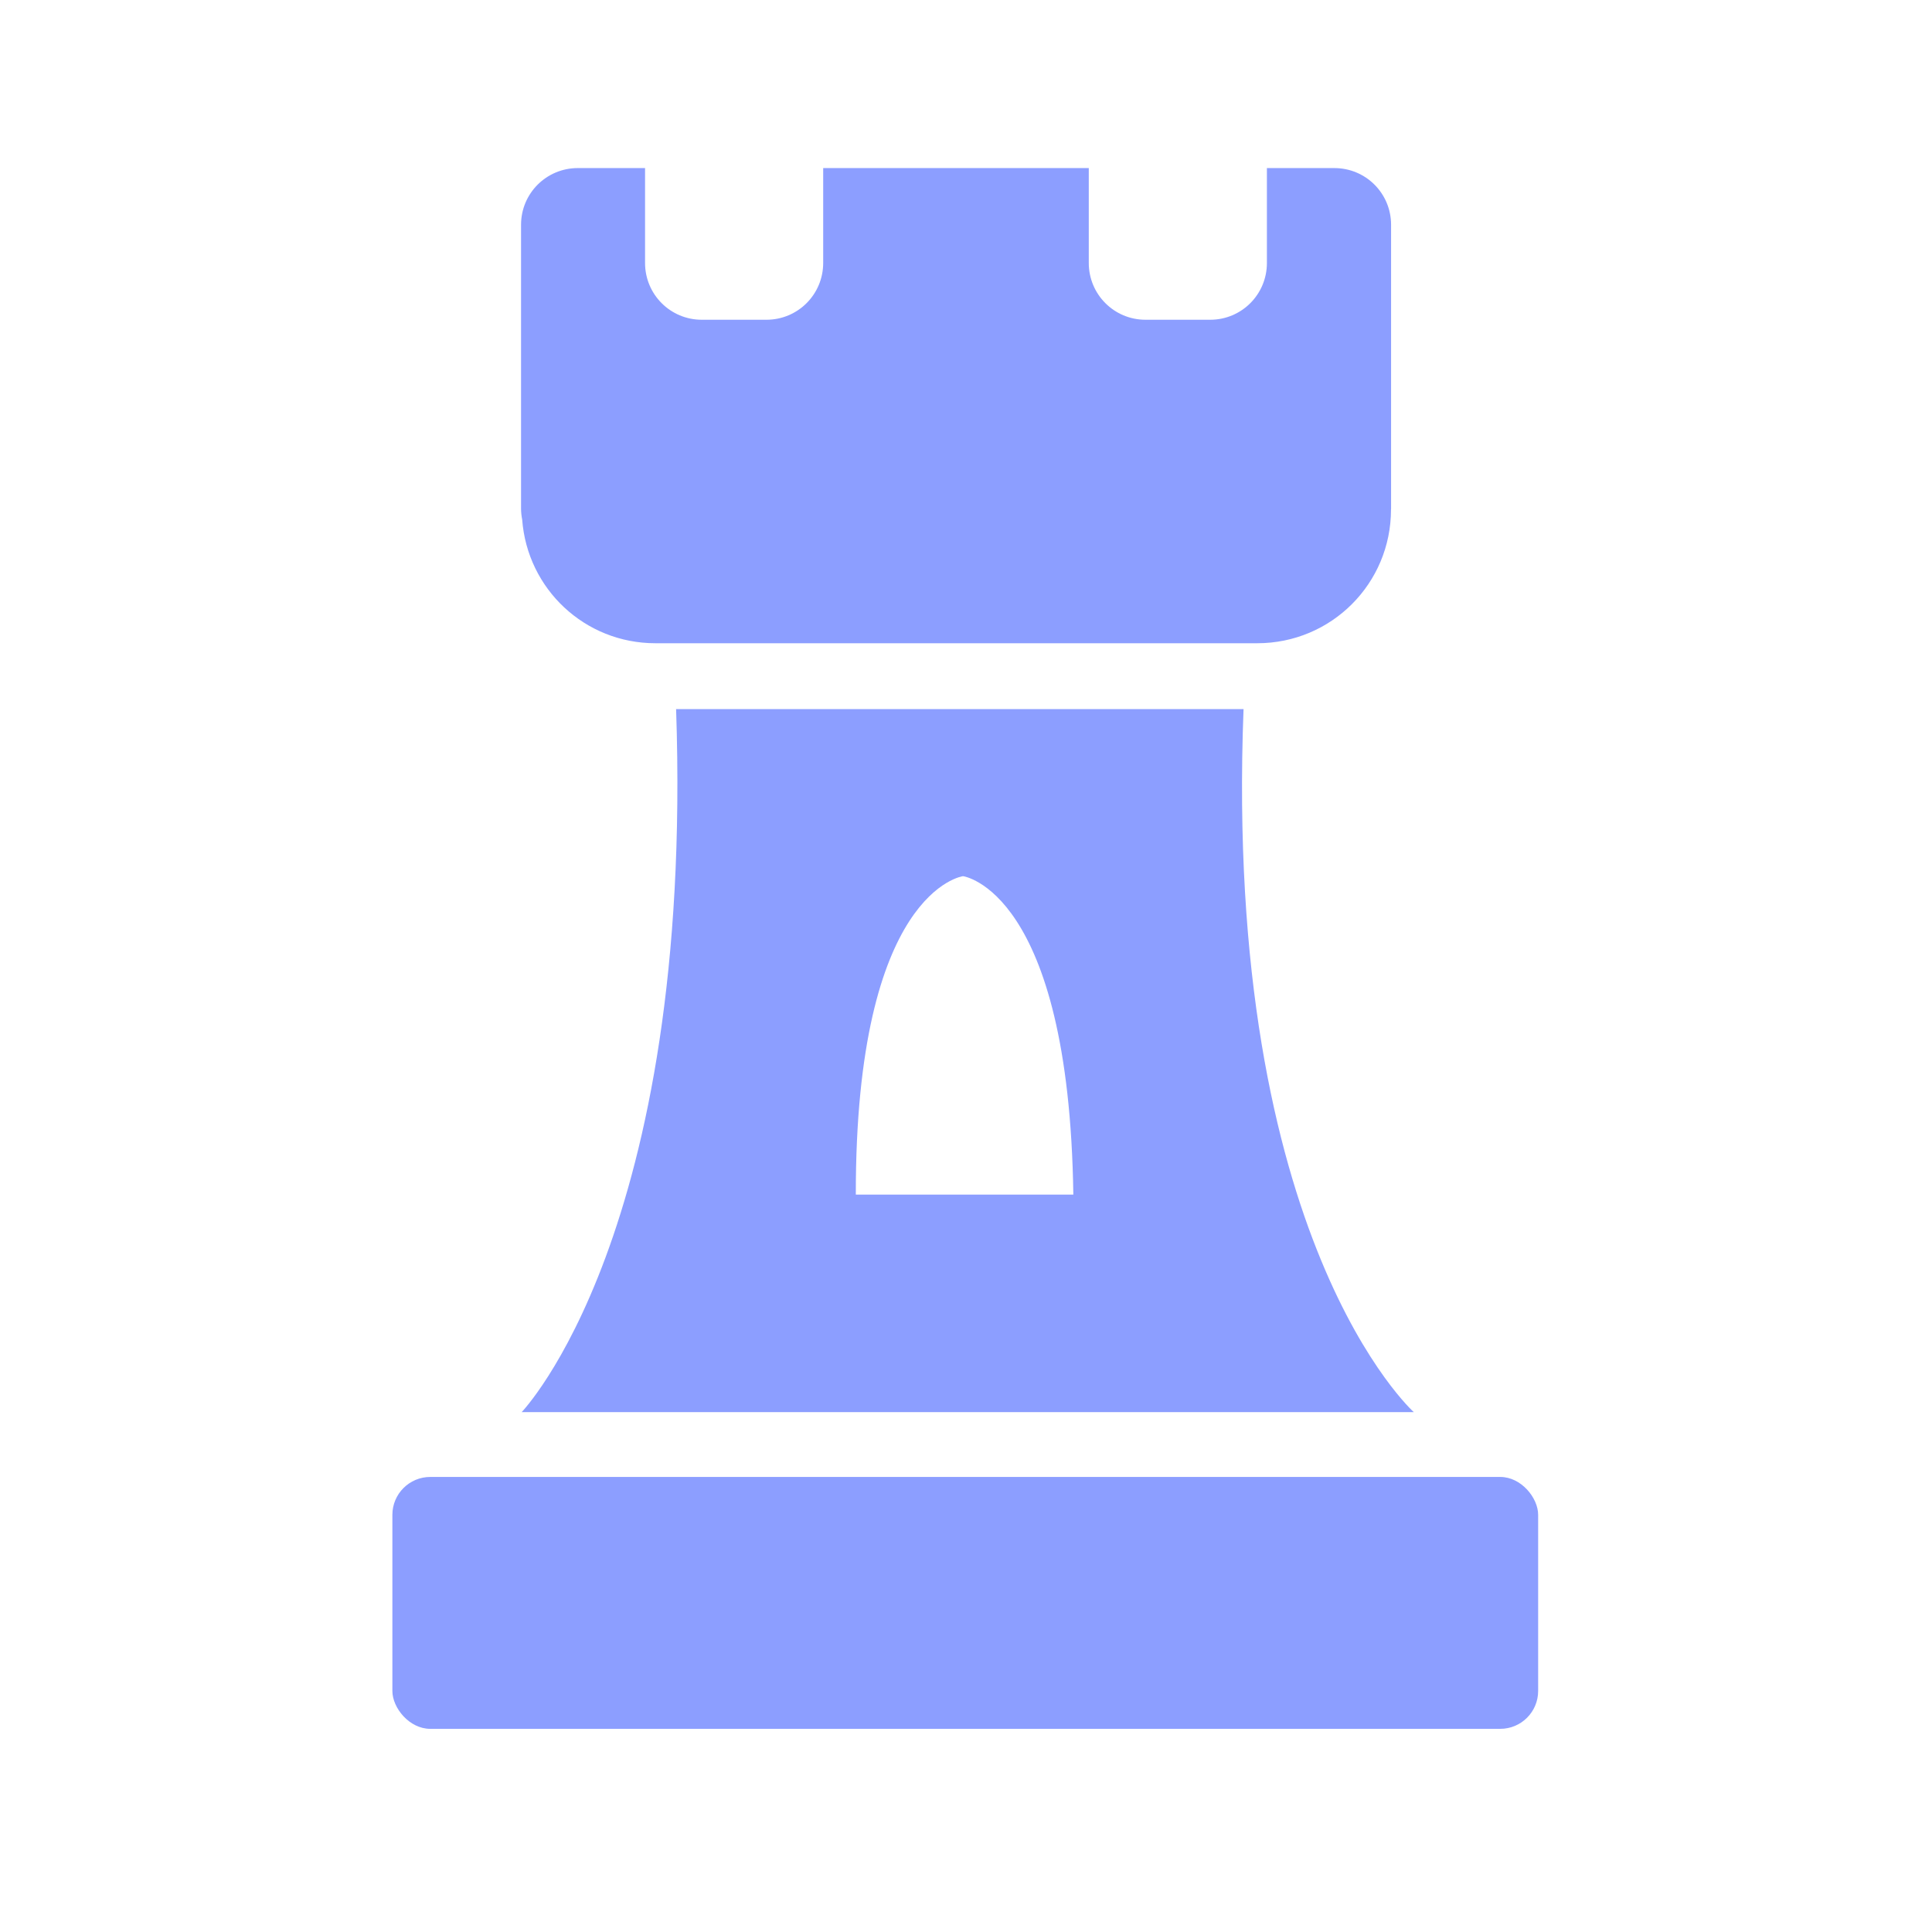 <?xml version="1.0" encoding="UTF-8" standalone="no"?>
<svg
   xmlns:dc="http://purl.org/dc/elements/1.1/"
   xmlns:cc="http://creativecommons.org/ns#"
   xmlns:rdf="http://www.w3.org/1999/02/22-rdf-syntax-ns#"
   xmlns:svg="http://www.w3.org/2000/svg"
   xmlns="http://www.w3.org/2000/svg"
   xmlns:sodipodi="http://sodipodi.sourceforge.net/DTD/sodipodi-0.dtd"
   xmlns:inkscape="http://www.inkscape.org/namespaces/inkscape"
   id="Layer_1"
   data-name="Layer 1"
   viewBox="0 0 102.312 101.246"
   version="1.1"
   inkscape:version="0.91 r13725"
   sodipodi:docname="icon_set_onik_color.svg"
   width="102.312"
   height="101.246">
  <defs
     id="defs4143" />
  <sodipodi:namedview
     pagecolor="#ffffff"
     bordercolor="#666666"
     borderopacity="1"
     objecttolerance="10"
     gridtolerance="10"
     guidetolerance="10"
     inkscape:pageopacity="0"
     inkscape:pageshadow="2"
     inkscape:window-width="1680"
     inkscape:window-height="990"
     id="namedview4145"
     showgrid="false"
     fit-margin-top="10"
     fit-margin-bottom="10"
     fit-margin-left="14"
     fit-margin-right="14"
     inkscape:zoom="3.430613"
     inkscape:cx="-2.9923676"
     inkscape:cy="70.251705"
     inkscape:window-x="-8"
     inkscape:window-y="-8"
     inkscape:window-maximized="1"
     inkscape:current-layer="Layer_1" />
  <title
     id="title4141">icon-classic</title>
  <path
     style="fill:#8c9eff;fill-opacity:1;fill-rule:evenodd;stroke:none;stroke-width:1px;stroke-linecap:butt;stroke-linejoin:miter;stroke-opacity:1"
     d="m 35.804,37.549 c 0.944,27.778 -8.179,37.229 -8.179,37.229 l 47.245,0 c 0,0 -10.096,-9.054 -9.016,-37.229 l -30.05,0 z m 15.193,8.848 c 0,1e-6 5.612,0.716 5.843,16.862 l -11.519,0 c -0.017,-16.126 5.676,-16.862 5.676,-16.862 z"
     id="path5251"
     inkscape:connector-curvature="0" />
  <rect
     style="fill:#8c9eff;fill-opacity:1;stroke:none;stroke-width:1;stroke-linecap:square;stroke-linejoin:miter;stroke-miterlimit:4;stroke-dasharray:none;stroke-opacity:1"
     id="rect5257"
     width="60.676"
     height="13.339"
     x="20.779"
     y="78.21"
     ry="2.007" />
  <path
     style="fill:#8c9eff;fill-opacity:1;stroke:none;stroke-width:1;stroke-linecap:square;stroke-linejoin:miter;stroke-miterlimit:4;stroke-dasharray:none;stroke-opacity:1"
     d="m 30.6,8.9 c -1.665,0 -3.007,1.339 -3.007,3.005 l 0,15.029 c 0,0.2 0.024,0.393 0.06,0.582 0.274,3.67 3.312,6.546 7.054,6.546 l 31.873,0 c 3.924,0 7.083,-3.159 7.083,-7.083 2.27e-4,-0.015 0.004,-0.029 0.004,-0.045 l 0,-15.029 c 0,-1.665 -1.339,-3.005 -3.005,-3.005 l -3.571,0 0,5.025 c 0,1.665 -1.339,3.007 -3.005,3.007 l -3.423,0 c -1.665,0 -3.005,-1.342 -3.005,-3.007 l 0,-5.025 -14.065,0 0,5.025 c 0,1.665 -1.342,3.007 -3.007,3.007 l -3.421,0 c -1.665,0 -3.005,-1.342 -3.005,-3.007 l 0,-5.025 -3.564,0 z"
     id="rect5259"
     inkscape:connector-curvature="0" />
</svg>
